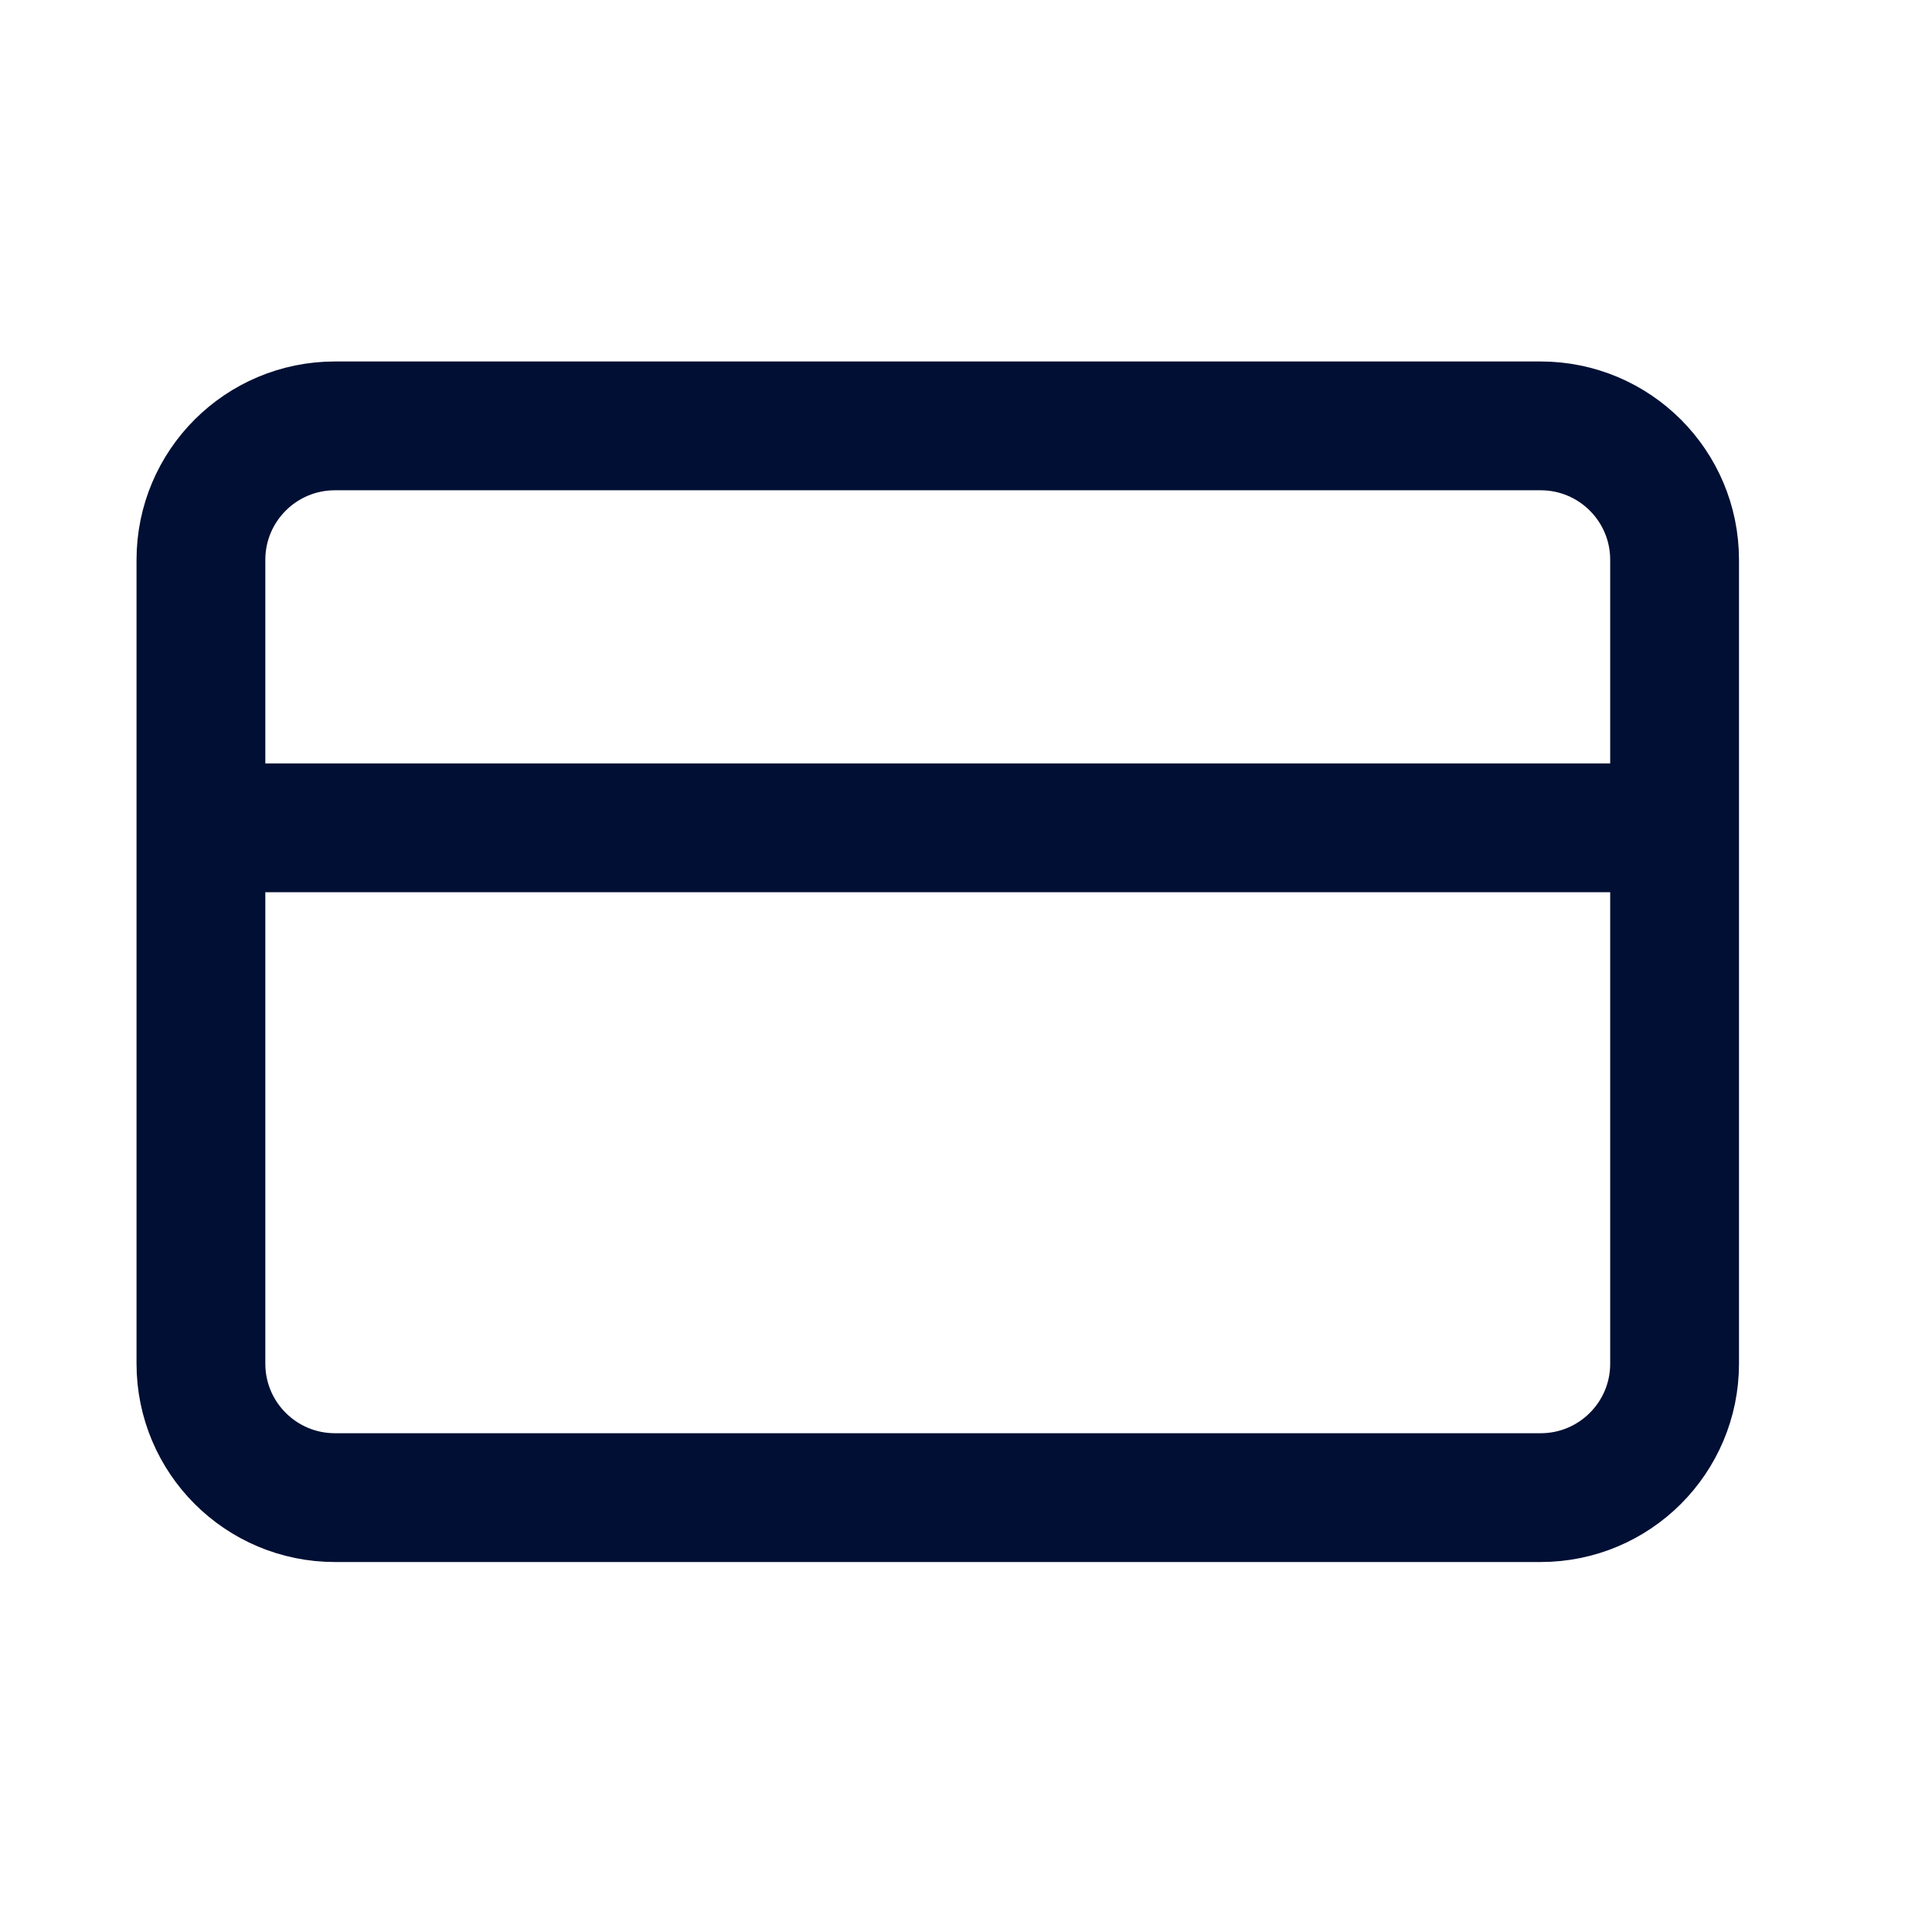 <svg width="30" height="30" viewBox="0 0 30 30" fill="none" xmlns="http://www.w3.org/2000/svg">
<path d="M3.12 12.854H26.003M5.201 6.613H23.923C25.072 6.613 26.003 7.544 26.003 8.693V21.175C26.003 22.324 25.072 23.255 23.923 23.255H5.201C4.052 23.255 3.12 22.324 3.12 21.175V8.693C3.12 7.544 4.052 6.613 5.201 6.613Z" stroke="#000F33" stroke-width="2" stroke-linecap="round" stroke-linejoin="round"/>
</svg>
